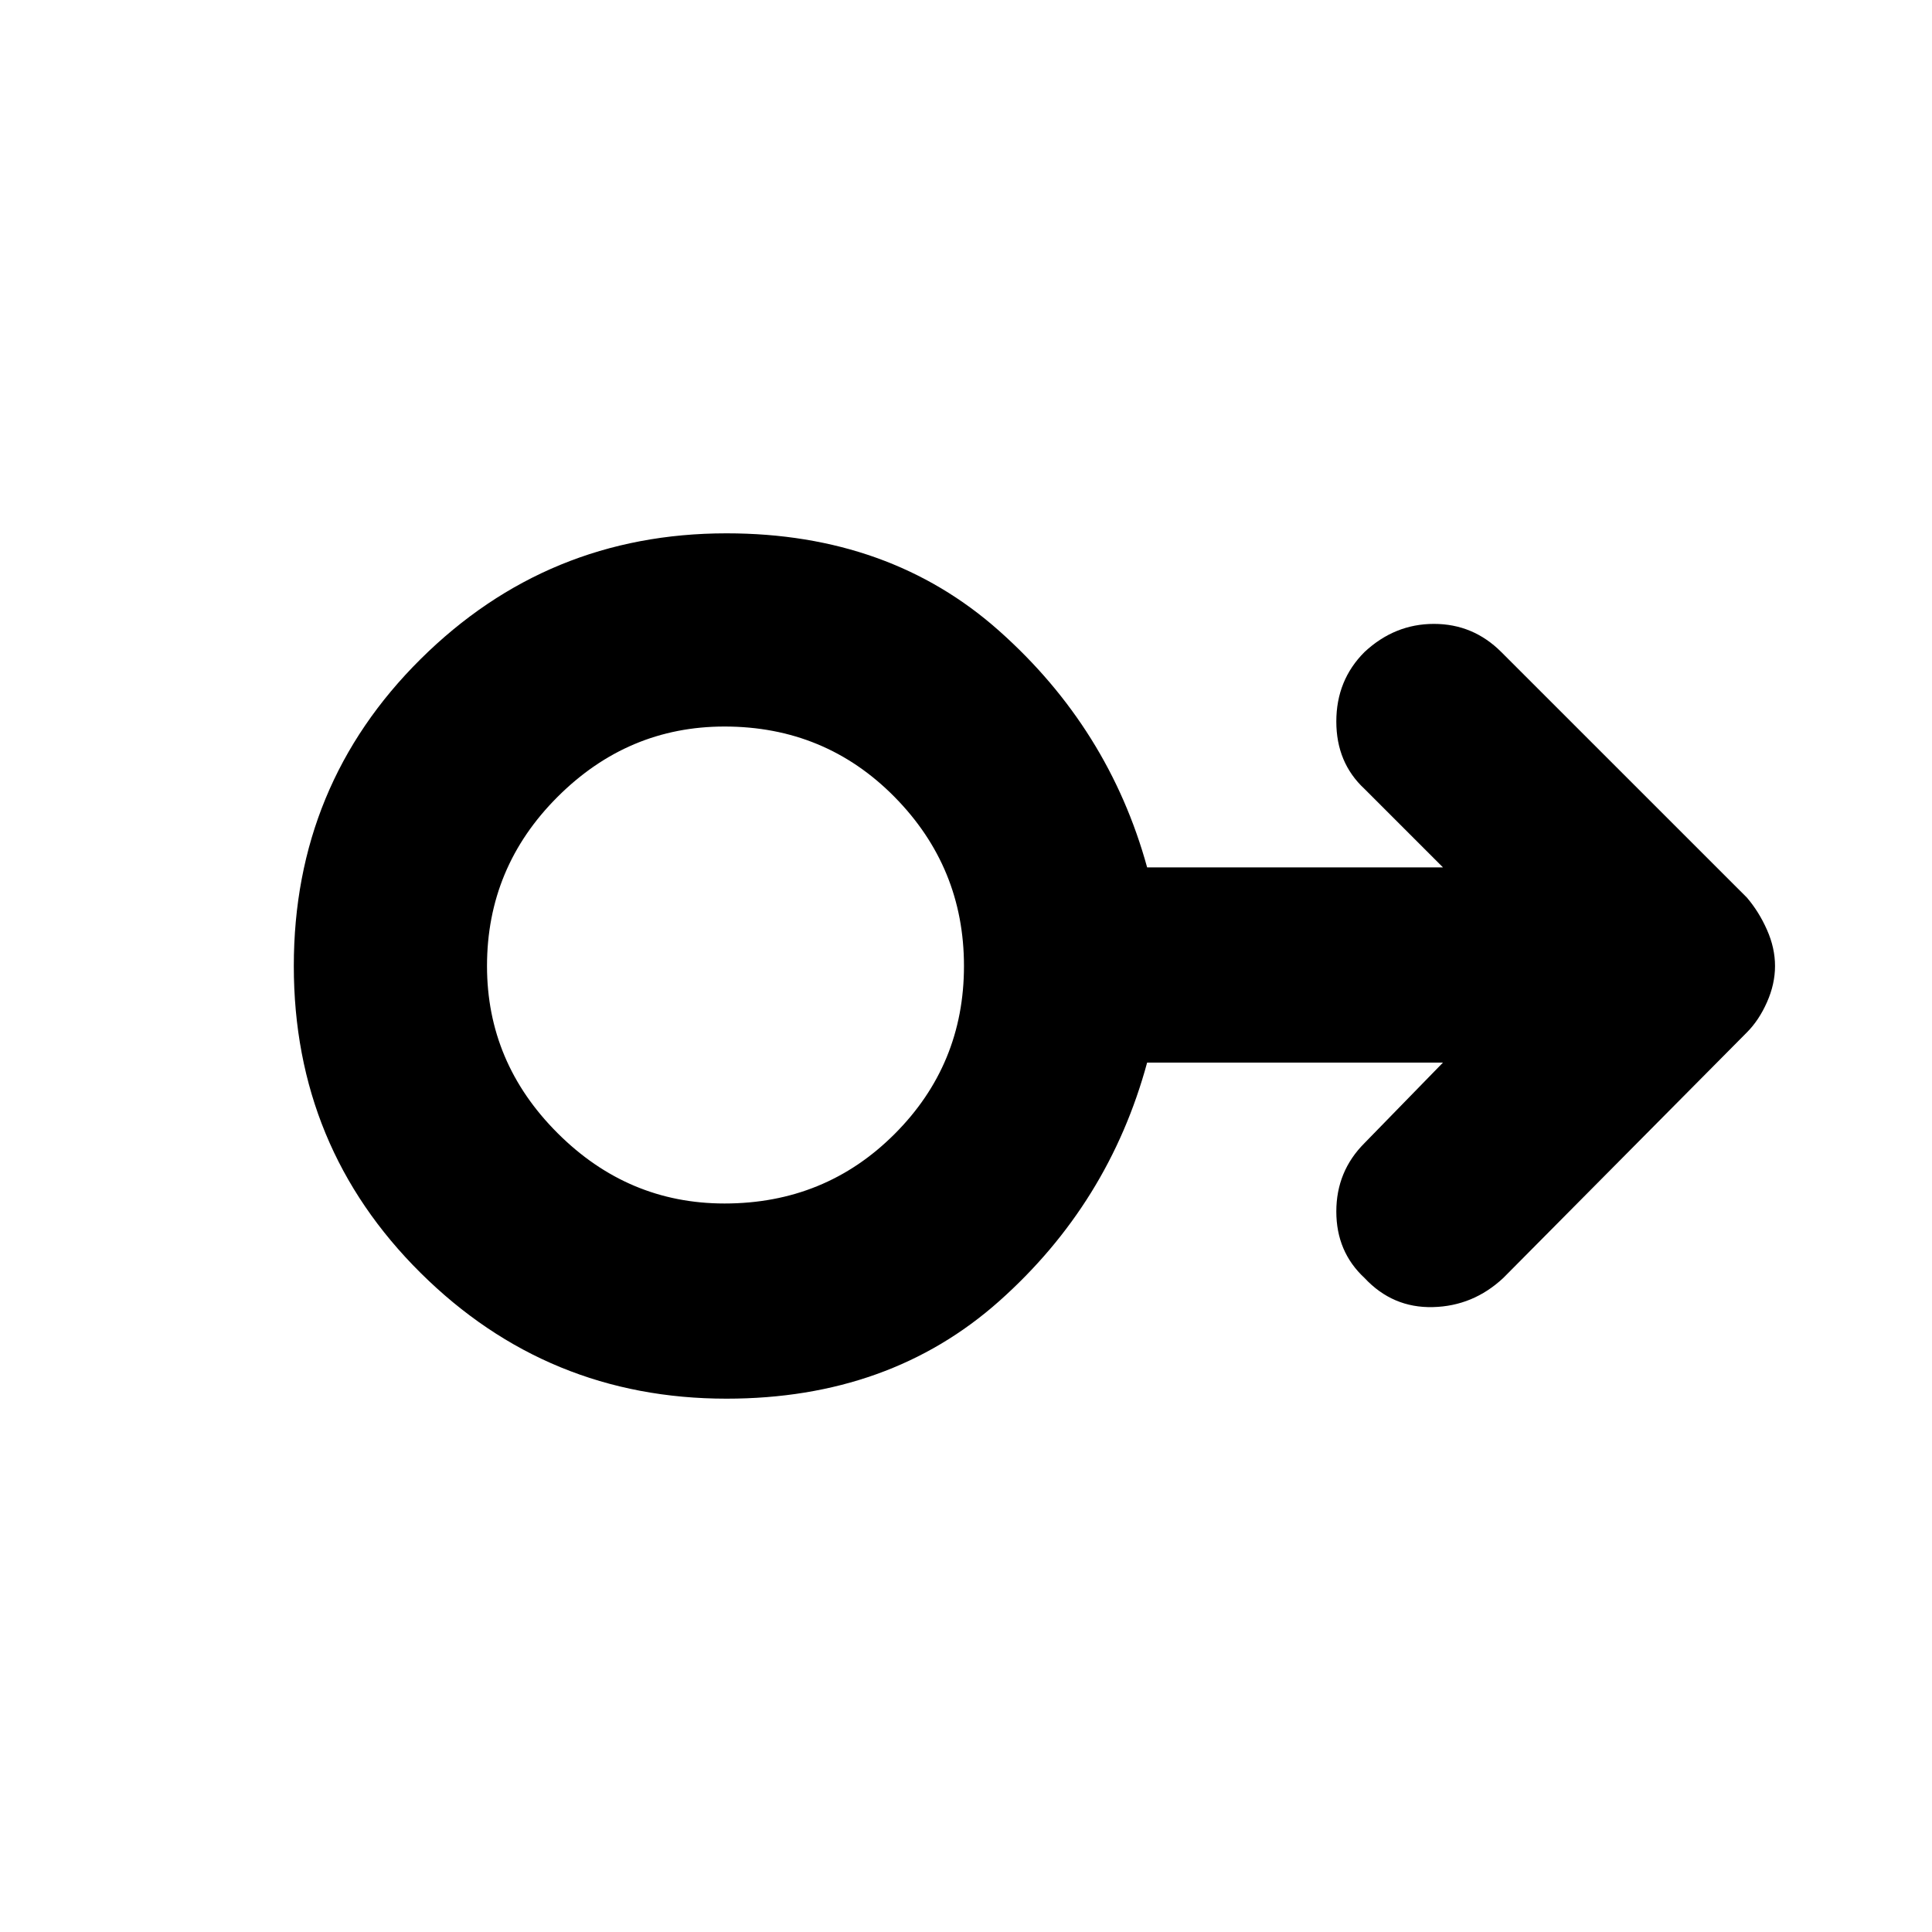 <svg xmlns="http://www.w3.org/2000/svg" height="40" width="40"><path d="M15.042 28.958q-3.709 0-6.334-2.604Q6.083 23.75 6.083 20t2.625-6.354q2.625-2.604 6.334-2.604 3.375 0 5.646 2.021 2.27 2.02 3.062 4.895h6.125l-1.625-1.625q-.583-.541-.583-1.395 0-.855.583-1.438.625-.583 1.438-.583.812 0 1.395.583l5.084 5.083q.25.292.416.667.167.375.167.75t-.167.75q-.166.375-.416.625l-5.042 5.083q-.625.584-1.458.604-.834.021-1.417-.604-.583-.541-.583-1.375 0-.833.583-1.416L29.875 22H23.75q-.792 2.917-3.062 4.938-2.271 2.02-5.646 2.02ZM15 24.917q2.083 0 3.521-1.438 1.437-1.437 1.437-3.479t-1.437-3.5Q17.083 15.042 15 15.042q-2 0-3.458 1.458-1.459 1.458-1.459 3.5 0 2 1.459 3.458Q13 24.917 15 24.917ZM15.042 20Z"/></svg>